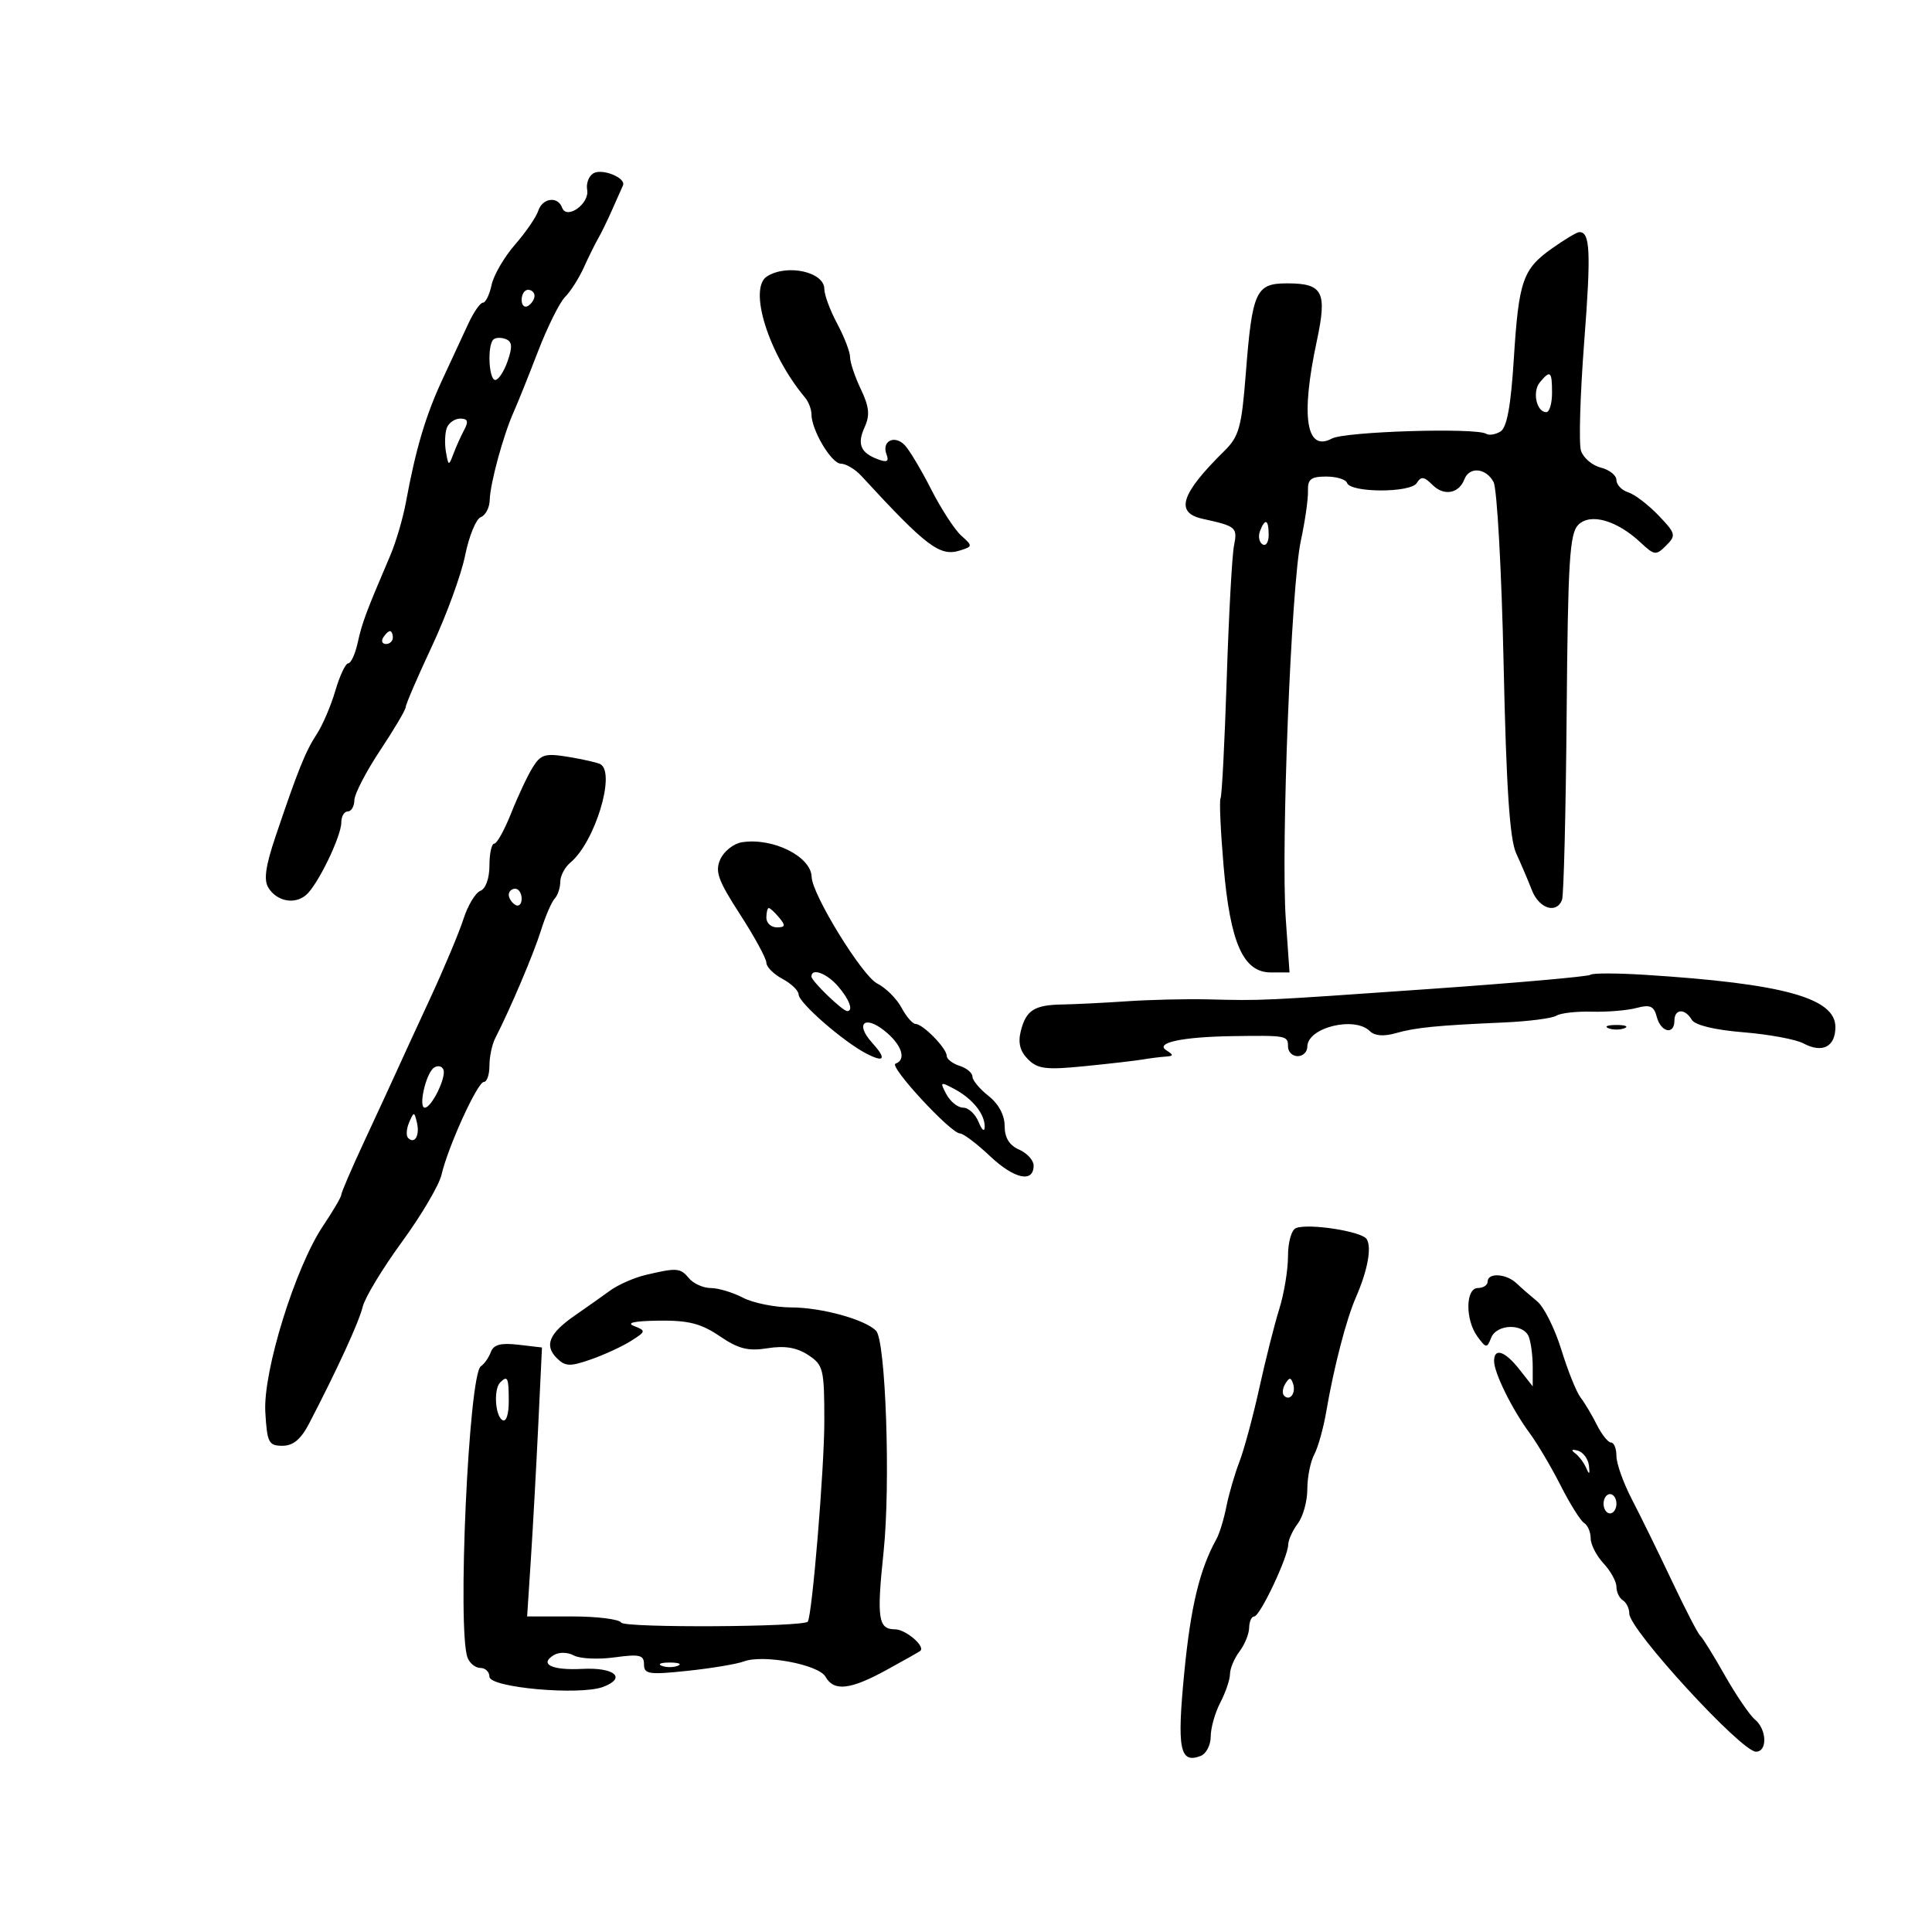 <svg xmlns="http://www.w3.org/2000/svg" width="300" height="300" viewBox="0 0 300 300" version="1.1">
	<path d="M 92.119 26.926 C 91.419 27.359, 90.993 28.505, 91.173 29.474 C 91.573 31.627, 87.992 34.186, 87.288 32.250 C 86.618 30.408, 84.221 30.730, 83.572 32.750 C 83.263 33.712, 81.637 36.075, 79.960 38 C 78.283 39.925, 76.650 42.737, 76.331 44.250 C 76.011 45.763, 75.408 47, 74.989 47 C 74.570 47, 73.551 48.462, 72.724 50.250 C 71.896 52.038, 70.069 55.975, 68.664 59 C 66.089 64.541, 64.557 69.708, 63.027 78.010 C 62.570 80.491, 61.477 84.203, 60.598 86.260 C 56.811 95.123, 56.230 96.677, 55.554 99.754 C 55.162 101.539, 54.498 103, 54.079 103 C 53.660 103, 52.756 104.912, 52.072 107.250 C 51.387 109.588, 50.087 112.625, 49.183 114 C 47.447 116.639, 46.285 119.523, 42.795 129.859 C 41.224 134.510, 40.925 136.658, 41.681 137.859 C 43.005 139.961, 45.703 140.492, 47.498 139.002 C 49.293 137.512, 53 129.886, 53 127.684 C 53 126.758, 53.450 126, 54 126 C 54.550 126, 55.013 125.213, 55.028 124.250 C 55.044 123.287, 56.844 119.810, 59.028 116.521 C 61.213 113.233, 63 110.204, 63 109.791 C 63 109.377, 64.829 105.133, 67.065 100.360 C 69.301 95.588, 71.622 89.238, 72.222 86.250 C 72.822 83.262, 73.917 80.585, 74.656 80.302 C 75.395 80.018, 76.020 78.822, 76.044 77.643 C 76.096 75.127, 78.149 67.572, 79.752 64 C 80.369 62.625, 82.072 58.385, 83.537 54.578 C 85.003 50.771, 86.893 46.964, 87.740 46.118 C 88.586 45.272, 89.897 43.211, 90.654 41.540 C 91.411 39.868, 92.421 37.825, 92.899 37 C 93.377 36.175, 94.362 34.150, 95.087 32.500 C 95.812 30.850, 96.552 29.185, 96.731 28.800 C 97.275 27.629, 93.479 26.086, 92.119 26.926 M 241.020 38.555 C 236.447 41.783, 235.828 43.575, 235.059 55.814 C 234.604 63.041, 233.989 66.389, 233.003 66.998 C 232.229 67.477, 231.226 67.640, 230.775 67.361 C 229.182 66.376, 208.871 66.998, 206.823 68.095 C 202.816 70.239, 201.952 64.719, 204.461 53.013 C 206.112 45.306, 205.444 44, 199.853 44 C 194.995 44, 194.447 45.201, 193.441 58.070 C 192.792 66.360, 192.397 67.777, 190.103 70.037 C 183.337 76.701, 182.410 79.613, 186.750 80.564 C 191.973 81.709, 192.181 81.888, 191.612 84.749 C 191.311 86.262, 190.803 95.566, 190.484 105.425 C 190.164 115.283, 189.733 123.623, 189.526 123.959 C 189.319 124.294, 189.529 129.004, 189.994 134.426 C 191.023 146.441, 193.045 151, 197.346 151 L 200.237 151 199.658 142.750 C 198.881 131.665, 200.498 90.872, 201.987 84 C 202.642 80.975, 203.143 77.487, 203.101 76.250 C 203.037 74.415, 203.558 74, 205.928 74 C 207.526 74, 208.983 74.443, 209.167 74.984 C 209.692 76.535, 219.041 76.552, 219.998 75.003 C 220.662 73.928, 221.127 73.984, 222.438 75.295 C 224.210 77.067, 226.534 76.658, 227.391 74.423 C 228.162 72.414, 230.746 72.656, 231.918 74.848 C 232.462 75.864, 233.165 88.576, 233.480 103.098 C 233.898 122.361, 234.426 130.311, 235.430 132.500 C 236.187 134.150, 237.290 136.738, 237.882 138.250 C 238.996 141.098, 241.697 141.954, 242.551 139.728 C 242.819 139.029, 243.143 125.994, 243.269 110.763 C 243.467 87.089, 243.729 82.842, 245.077 81.494 C 246.955 79.617, 251.066 80.789, 254.771 84.260 C 256.897 86.252, 257.148 86.281, 258.721 84.708 C 260.294 83.135, 260.218 82.837, 257.524 80.025 C 255.942 78.374, 253.827 76.763, 252.824 76.444 C 251.821 76.126, 251 75.269, 251 74.541 C 251 73.813, 249.905 72.942, 248.567 72.606 C 247.228 72.270, 245.845 71.086, 245.492 69.974 C 245.139 68.863, 245.368 61.225, 246 53.002 C 247.073 39.050, 246.924 35.926, 245.191 36.049 C 244.811 36.076, 242.934 37.204, 241.020 38.555 M 119.101 42.917 C 116.151 44.784, 119.348 54.993, 124.986 61.708 C 125.544 62.372, 126 63.540, 126 64.304 C 126 66.775, 129.105 72, 130.573 72 C 131.358 72, 132.787 72.855, 133.750 73.900 C 143.920 84.941, 145.946 86.469, 149.093 85.471 C 151.053 84.848, 151.057 84.783, 149.255 83.165 C 148.235 82.249, 146.140 79.025, 144.600 76 C 143.061 72.975, 141.214 69.884, 140.496 69.132 C 138.912 67.470, 136.866 68.487, 137.655 70.543 C 138.078 71.646, 137.748 71.847, 136.361 71.334 C 133.620 70.320, 133.056 68.970, 134.266 66.316 C 135.104 64.476, 134.972 63.163, 133.673 60.440 C 132.753 58.510, 132 56.271, 132 55.462 C 132 54.654, 131.100 52.314, 130 50.261 C 128.900 48.209, 128 45.784, 128 44.872 C 128 42.215, 122.216 40.944, 119.101 42.917 M 81 46.559 C 81 47.416, 81.450 47.840, 82 47.500 C 82.550 47.160, 83 46.459, 83 45.941 C 83 45.423, 82.550 45, 82 45 C 81.450 45, 81 45.702, 81 46.559 M 76.598 52.736 C 75.647 53.686, 75.905 59, 76.902 59 C 77.398 59, 78.263 57.685, 78.823 56.077 C 79.604 53.839, 79.532 53.034, 78.519 52.646 C 77.791 52.366, 76.927 52.407, 76.598 52.736 M 239.105 59.373 C 237.902 60.822, 238.590 64, 240.107 64 C 240.598 64, 241 62.650, 241 61 C 241 57.631, 240.738 57.406, 239.105 59.373 M 69.390 66.427 C 69.088 67.212, 69.023 68.900, 69.245 70.177 C 69.627 72.377, 69.688 72.394, 70.397 70.500 C 70.809 69.400, 71.567 67.713, 72.081 66.750 C 72.784 65.436, 72.633 65, 71.477 65 C 70.630 65, 69.691 65.642, 69.390 66.427 M 195.651 82.468 C 195.341 83.275, 195.518 84.202, 196.044 84.527 C 196.570 84.852, 197 84.191, 197 83.059 C 197 80.644, 196.444 80.401, 195.651 82.468 M 59.500 99 C 59.160 99.550, 59.359 100, 59.941 100 C 60.523 100, 61 99.550, 61 99 C 61 98.450, 60.802 98, 60.559 98 C 60.316 98, 59.840 98.450, 59.500 99 M 82.706 119.174 C 81.914 120.453, 80.419 123.636, 79.383 126.246 C 78.347 128.857, 77.162 130.994, 76.750 130.996 C 76.338 130.998, 76 132.527, 76 134.393 C 76 136.378, 75.419 138.009, 74.601 138.323 C 73.831 138.618, 72.649 140.579, 71.973 142.680 C 71.298 144.781, 68.974 150.325, 66.808 155 C 64.643 159.675, 62.262 164.850, 61.517 166.500 C 60.772 168.150, 58.552 172.960, 56.582 177.188 C 54.612 181.417, 53 185.161, 53 185.508 C 53 185.855, 51.734 188.021, 50.187 190.320 C 45.858 196.751, 40.833 212.932, 41.198 219.264 C 41.472 224.010, 41.720 224.500, 43.853 224.500 C 45.530 224.500, 46.729 223.494, 48.023 221 C 52.435 212.500, 55.736 205.303, 56.325 202.901 C 56.675 201.472, 59.416 196.942, 62.416 192.834 C 65.416 188.727, 68.177 184.046, 68.552 182.433 C 69.577 178.027, 74.151 168, 75.137 168 C 75.611 168, 76 166.869, 76 165.486 C 76 164.104, 76.400 162.191, 76.889 161.236 C 79.244 156.639, 82.872 148.091, 83.993 144.500 C 84.680 142.300, 85.637 140.072, 86.121 139.550 C 86.604 139.027, 87 137.845, 87 136.922 C 87 136, 87.708 134.657, 88.573 133.939 C 92.355 130.800, 95.638 120.087, 93.250 118.674 C 92.838 118.430, 90.620 117.920, 88.323 117.540 C 84.638 116.930, 83.975 117.123, 82.706 119.174 M 115.193 130.787 C 113.925 130.989, 112.424 132.170, 111.858 133.412 C 110.994 135.308, 111.483 136.680, 114.915 141.990 C 117.162 145.466, 119 148.839, 119 149.486 C 119 150.133, 120.125 151.264, 121.500 152 C 122.875 152.736, 124.002 153.824, 124.005 154.419 C 124.011 155.692, 130.928 161.731, 134.508 163.589 C 137.372 165.075, 137.705 164.437, 135.397 161.887 C 132.788 159.003, 134.201 157.584, 137.274 160.001 C 140.005 162.149, 140.829 164.542, 139.053 165.167 C 137.977 165.545, 147.643 176, 149.069 176 C 149.578 176, 151.678 177.587, 153.735 179.528 C 157.506 183.084, 160.500 183.730, 160.500 180.986 C 160.500 180.169, 159.488 179.056, 158.250 178.513 C 156.719 177.841, 156 176.666, 156 174.835 C 156 173.157, 155.060 171.406, 153.500 170.179 C 152.125 169.097, 151 167.745, 151 167.173 C 151 166.602, 150.100 165.849, 149 165.500 C 147.900 165.151, 147 164.446, 147 163.933 C 147 162.776, 143.301 159, 142.169 159 C 141.712 159, 140.727 157.859, 139.981 156.464 C 139.235 155.070, 137.536 153.382, 136.206 152.714 C 133.882 151.547, 126.103 138.901, 126.034 136.179 C 125.952 132.987, 119.994 130.024, 115.193 130.787 M 79 138.941 C 79 139.459, 79.450 140.160, 80 140.500 C 80.550 140.840, 81 140.416, 81 139.559 C 81 138.702, 80.550 138, 80 138 C 79.450 138, 79 138.423, 79 138.941 M 119 142.500 C 119 143.325, 119.730 144, 120.622 144 C 121.951 144, 122.020 143.729, 121 142.500 C 120.315 141.675, 119.585 141, 119.378 141 C 119.170 141, 119 141.675, 119 142.500 M 126 151.635 C 126 152.332, 130.830 157, 131.552 157 C 132.560 157, 131.887 155.176, 130.133 153.153 C 128.368 151.118, 126 150.249, 126 151.635 M 246.972 151.361 C 246.700 151.633, 235.457 152.627, 221.989 153.569 C 195.397 155.429, 196.234 155.390, 187.500 155.180 C 184.200 155.101, 178.575 155.235, 175 155.477 C 171.425 155.720, 166.925 155.943, 165 155.974 C 160.597 156.045, 159.325 156.856, 158.507 160.116 C 158.052 161.927, 158.391 163.248, 159.627 164.485 C 161.140 165.997, 162.434 166.154, 168.450 165.554 C 172.327 165.168, 176.400 164.697, 177.500 164.509 C 178.600 164.321, 180.175 164.122, 181 164.068 C 182.247 163.986, 182.267 163.822, 181.117 163.093 C 179.263 161.919, 183.587 161.001, 191.500 160.888 C 199.793 160.770, 200 160.809, 200 162.500 C 200 163.325, 200.675 164, 201.500 164 C 202.325 164, 203 163.341, 203 162.535 C 203 159.556, 210.339 157.739, 212.727 160.127 C 213.446 160.846, 214.876 160.961, 216.677 160.445 C 219.789 159.554, 223.038 159.230, 233.500 158.770 C 237.350 158.600, 241.030 158.126, 241.678 157.716 C 242.326 157.306, 244.801 157.026, 247.178 157.093 C 249.555 157.160, 252.674 156.902, 254.110 156.518 C 256.233 155.950, 256.822 156.210, 257.266 157.910 C 257.892 160.302, 260 160.757, 260 158.500 C 260 156.632, 261.630 156.543, 262.700 158.352 C 263.195 159.189, 266.246 159.928, 270.699 160.290 C 274.659 160.612, 278.856 161.388, 280.027 162.015 C 282.968 163.589, 285 162.553, 285 159.480 C 285 154.957, 276.879 152.727, 255.484 151.373 C 251.074 151.094, 247.244 151.089, 246.972 151.361 M 249.750 159.662 C 250.438 159.940, 251.563 159.940, 252.250 159.662 C 252.938 159.385, 252.375 159.158, 251 159.158 C 249.625 159.158, 249.063 159.385, 249.750 159.662 M 67.399 165.782 C 66.150 166.596, 64.908 172, 65.970 172 C 67 172, 69.289 167.362, 68.866 166.131 C 68.665 165.544, 68.005 165.387, 67.399 165.782 M 146.959 169.924 C 147.570 171.066, 148.744 172, 149.567 172 C 150.391 172, 151.471 173.012, 151.969 174.250 C 152.466 175.488, 152.887 175.825, 152.905 175 C 152.947 173.005, 151.030 170.609, 148.174 169.088 C 145.995 167.927, 145.919 167.979, 146.959 169.924 M 63.531 174.293 C 63.103 175.279, 63.034 176.367, 63.376 176.710 C 64.392 177.725, 65.211 176.299, 64.743 174.328 C 64.329 172.581, 64.275 172.580, 63.531 174.293 M 201.250 190.691 C 200.546 190.959, 200 192.863, 200 195.048 C 200 197.183, 199.395 200.858, 198.657 203.215 C 197.918 205.572, 196.521 211.100, 195.553 215.500 C 194.585 219.900, 193.188 225.075, 192.450 227 C 191.711 228.925, 190.801 232.060, 190.426 233.967 C 190.052 235.874, 189.364 238.124, 188.898 238.967 C 186.280 243.701, 184.900 249.421, 183.897 259.687 C 182.736 271.585, 183.190 273.909, 186.433 272.664 C 187.295 272.333, 188 270.975, 188 269.646 C 188 268.316, 188.672 265.940, 189.494 264.364 C 190.315 262.789, 190.990 260.799, 190.994 259.941 C 190.997 259.084, 191.661 257.509, 192.468 256.441 C 193.276 255.374, 193.951 253.713, 193.968 252.750 C 193.986 251.787, 194.340 251, 194.756 251 C 195.646 251, 199.986 241.835, 200.032 239.858 C 200.049 239.111, 200.724 237.626, 201.532 236.559 C 202.339 235.491, 203 233.099, 203 231.243 C 203 229.387, 203.482 226.968, 204.071 225.868 C 204.660 224.767, 205.502 221.759, 205.943 219.183 C 207.122 212.298, 209.036 204.912, 210.524 201.500 C 212.371 197.268, 213.037 193.667, 212.208 192.395 C 211.432 191.203, 203.249 189.930, 201.250 190.691 M 100.259 197.974 C 98.477 198.397, 96.002 199.482, 94.759 200.386 C 93.517 201.289, 91.047 203.034, 89.272 204.264 C 85.273 207.034, 84.476 208.905, 86.453 210.882 C 87.766 212.195, 88.507 212.225, 91.740 211.096 C 93.808 210.374, 96.608 209.084, 97.963 208.229 C 100.308 206.749, 100.332 206.639, 98.463 205.908 C 97.179 205.406, 98.508 205.116, 102.303 205.070 C 106.907 205.015, 108.860 205.512, 111.755 207.480 C 114.666 209.458, 116.169 209.837, 119.186 209.354 C 121.843 208.929, 123.718 209.240, 125.484 210.398 C 127.852 211.949, 128 212.556, 128 220.727 C 128 227.999, 126.116 250.804, 125.433 251.804 C 124.854 252.652, 96.996 252.802, 96.475 251.960 C 96.149 251.432, 92.725 251, 88.868 251 L 81.853 251 82.424 242.250 C 82.739 237.438, 83.257 228.041, 83.577 221.369 L 84.158 209.237 80.475 208.807 C 77.771 208.492, 76.640 208.792, 76.219 209.939 C 75.904 210.797, 75.204 211.796, 74.665 212.157 C 72.782 213.417, 70.975 253.164, 72.607 257.418 C 72.941 258.288, 73.841 259, 74.607 259 C 75.373 259, 76 259.610, 76 260.356 C 76 262.058, 90.050 263.312, 93.675 261.933 C 97.345 260.538, 95.425 258.886, 90.434 259.144 C 85.702 259.389, 83.689 258.428, 85.975 257.015 C 86.796 256.508, 88.118 256.528, 89.115 257.062 C 90.063 257.569, 92.900 257.701, 95.419 257.356 C 99.324 256.821, 100 256.981, 100 258.444 C 100 259.965, 100.763 260.079, 106.750 259.447 C 110.463 259.056, 114.400 258.399, 115.500 257.988 C 118.525 256.857, 127.122 258.466, 128.182 260.362 C 129.480 262.679, 132.012 262.403, 137.624 259.331 C 140.306 257.863, 142.677 256.524, 142.893 256.355 C 143.759 255.678, 140.639 253, 138.985 253 C 136.359 253, 136.115 251.346, 137.205 240.948 C 138.303 230.475, 137.538 208.138, 136.030 206.630 C 134.271 204.871, 127.568 203.030, 122.864 203.015 C 120.315 203.007, 116.940 202.328, 115.364 201.506 C 113.789 200.685, 111.543 200.010, 110.372 200.006 C 109.202 200.003, 107.685 199.325, 107 198.500 C 105.645 196.867, 105.101 196.825, 100.259 197.974 M 231 199 C 231 199.550, 230.325 200, 229.500 200 C 227.547 200, 227.500 204.939, 229.429 207.559 C 230.760 209.368, 230.903 209.381, 231.536 207.750 C 232.381 205.568, 236.574 205.448, 237.393 207.582 C 237.727 208.452, 238 210.537, 238 212.217 L 238 215.270 235.927 212.635 C 233.673 209.768, 232 209.220, 232 211.346 C 232 213.170, 234.794 218.836, 237.501 222.500 C 238.719 224.150, 240.897 227.831, 242.339 230.679 C 243.782 233.528, 245.421 236.142, 245.981 236.488 C 246.541 236.835, 247 237.907, 247 238.870 C 247 239.834, 247.900 241.589, 249 242.770 C 250.100 243.950, 251 245.584, 251 246.399 C 251 247.215, 251.450 248.160, 252 248.500 C 252.550 248.840, 253 249.770, 253 250.568 C 253 253.052, 270.385 272, 272.664 272 C 274.471 272, 274.361 268.545, 272.506 267.005 C 271.685 266.323, 269.577 263.231, 267.822 260.133 C 266.068 257.035, 264.355 254.275, 264.017 254 C 263.678 253.725, 261.698 249.900, 259.617 245.500 C 257.536 241.100, 254.746 235.409, 253.417 232.853 C 252.087 230.297, 251 227.259, 251 226.103 C 251 224.946, 250.626 224, 250.169 224 C 249.712 224, 248.719 222.762, 247.962 221.250 C 247.205 219.738, 246.065 217.825, 245.427 217 C 244.789 216.175, 243.446 212.834, 242.442 209.576 C 241.438 206.318, 239.753 202.943, 238.697 202.076 C 237.641 201.209, 236.184 199.938, 235.460 199.250 C 233.884 197.755, 231 197.593, 231 199 M 77.667 214.667 C 76.642 215.692, 76.877 219.806, 78 220.500 C 78.595 220.868, 79 219.677, 79 217.559 C 79 213.904, 78.820 213.514, 77.667 214.667 M 199.583 214.866 C 199.152 215.563, 199.070 216.403, 199.400 216.733 C 200.295 217.628, 201.271 216.312, 200.787 214.862 C 200.449 213.846, 200.213 213.846, 199.583 214.866 M 244.600 225.674 C 245.205 226.128, 245.985 227.175, 246.332 228 C 246.777 229.054, 246.896 228.930, 246.732 227.583 C 246.605 226.528, 245.825 225.482, 245 225.257 C 244.035 224.994, 243.893 225.143, 244.600 225.674 M 249 233.500 C 249 234.325, 249.450 235, 250 235 C 250.550 235, 251 234.325, 251 233.500 C 251 232.675, 250.550 232, 250 232 C 249.450 232, 249 232.675, 249 233.500 M 102.750 258.662 C 103.438 258.940, 104.563 258.940, 105.250 258.662 C 105.938 258.385, 105.375 258.158, 104 258.158 C 102.625 258.158, 102.063 258.385, 102.750 258.662" stroke="none" fill="black" fill-rule="evenodd"/>
</svg>